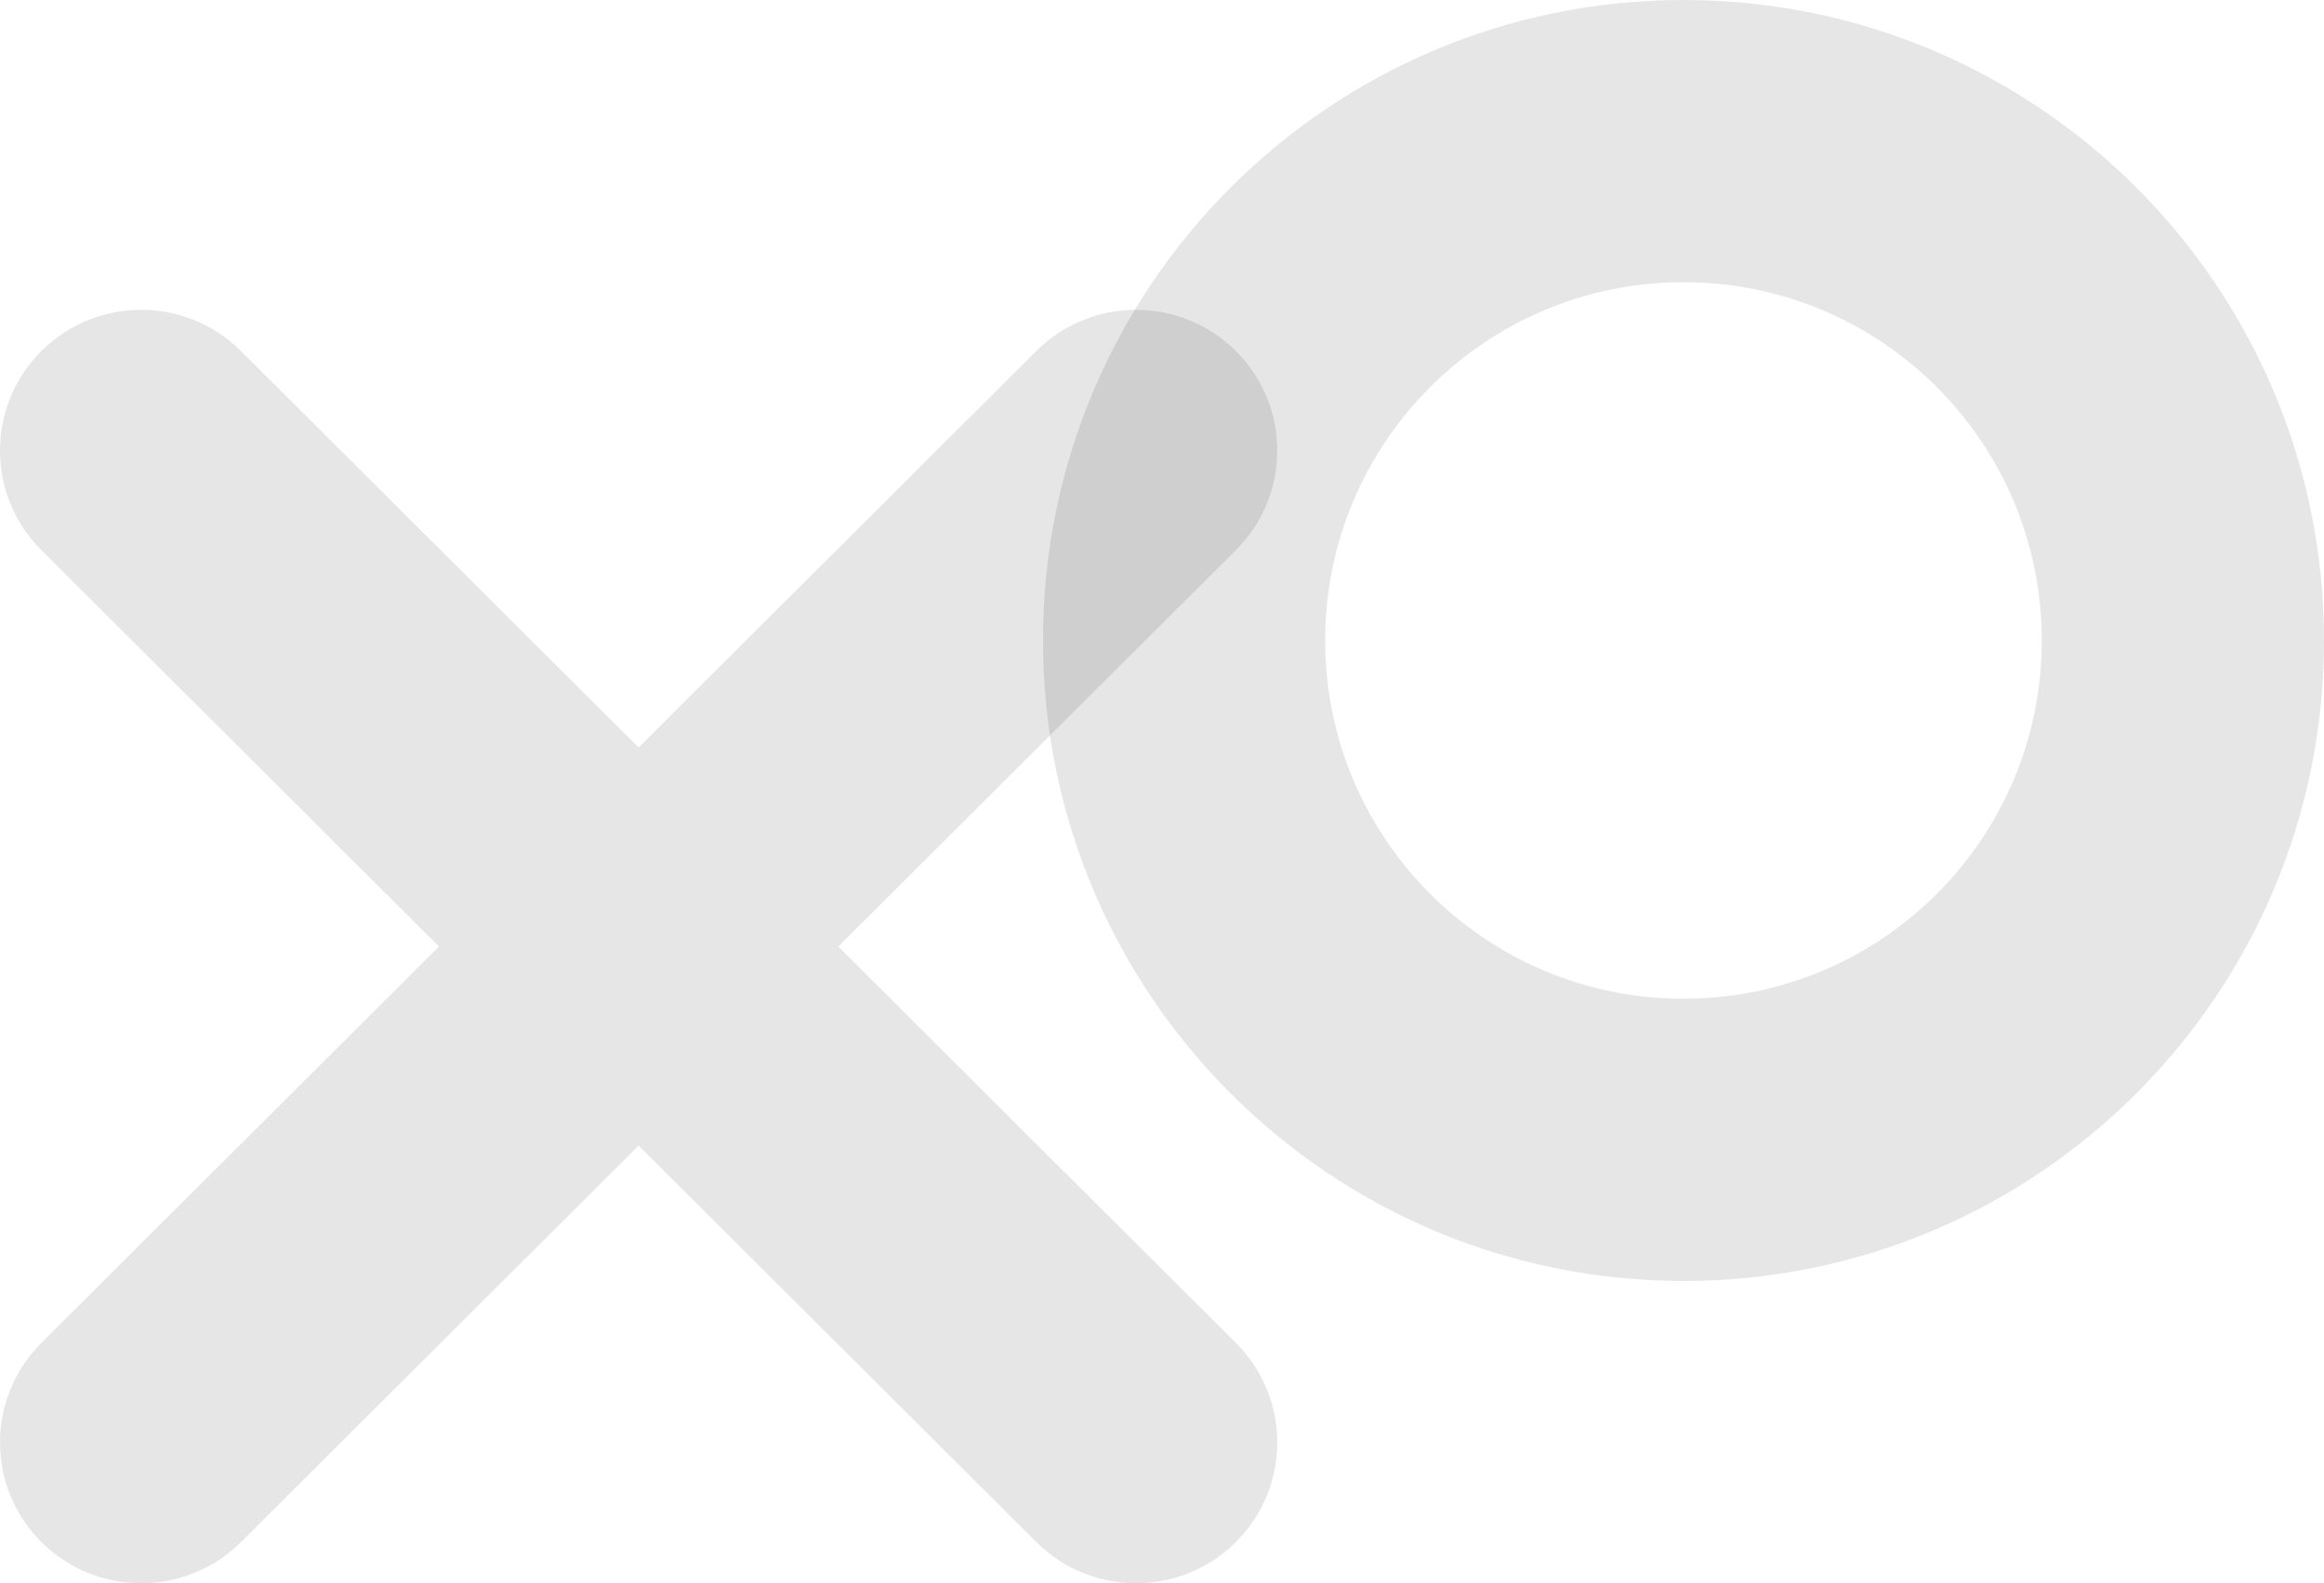 <svg width="615" height="419" viewBox="0 0 615 419" fill="none" xmlns="http://www.w3.org/2000/svg">
<path opacity="0.1" fill-rule="evenodd" clip-rule="evenodd" d="M10.943 92.91C25.533 78.363 49.188 78.363 63.778 92.91L169 197.821L274.222 92.91C288.812 78.363 312.467 78.363 327.057 92.91C341.648 107.457 341.648 131.043 327.057 145.59L221.836 250.5L327.057 355.41C341.648 369.957 341.648 393.543 327.057 408.09C312.467 422.637 288.812 422.637 274.222 408.09L169 303.179L63.778 408.09C49.188 422.637 25.533 422.637 10.943 408.09C-3.648 393.543 -3.648 369.957 10.943 355.41L116.164 250.5L10.943 145.59C-3.648 131.043 -3.648 107.457 10.943 92.91Z" fill="black"/>
<path opacity="0.1" fill-rule="evenodd" clip-rule="evenodd" d="M445.5 74.679C393.132 74.679 350.679 117.132 350.679 169.5C350.679 221.868 393.132 264.321 445.5 264.321C497.868 264.321 540.321 221.868 540.321 169.5C540.321 117.132 497.868 74.679 445.5 74.679ZM276 169.5C276 75.888 351.888 0 445.5 0C539.112 0 615 75.888 615 169.5C615 263.112 539.112 339 445.5 339C351.888 339 276 263.112 276 169.5Z" fill="black"/>
</svg>
